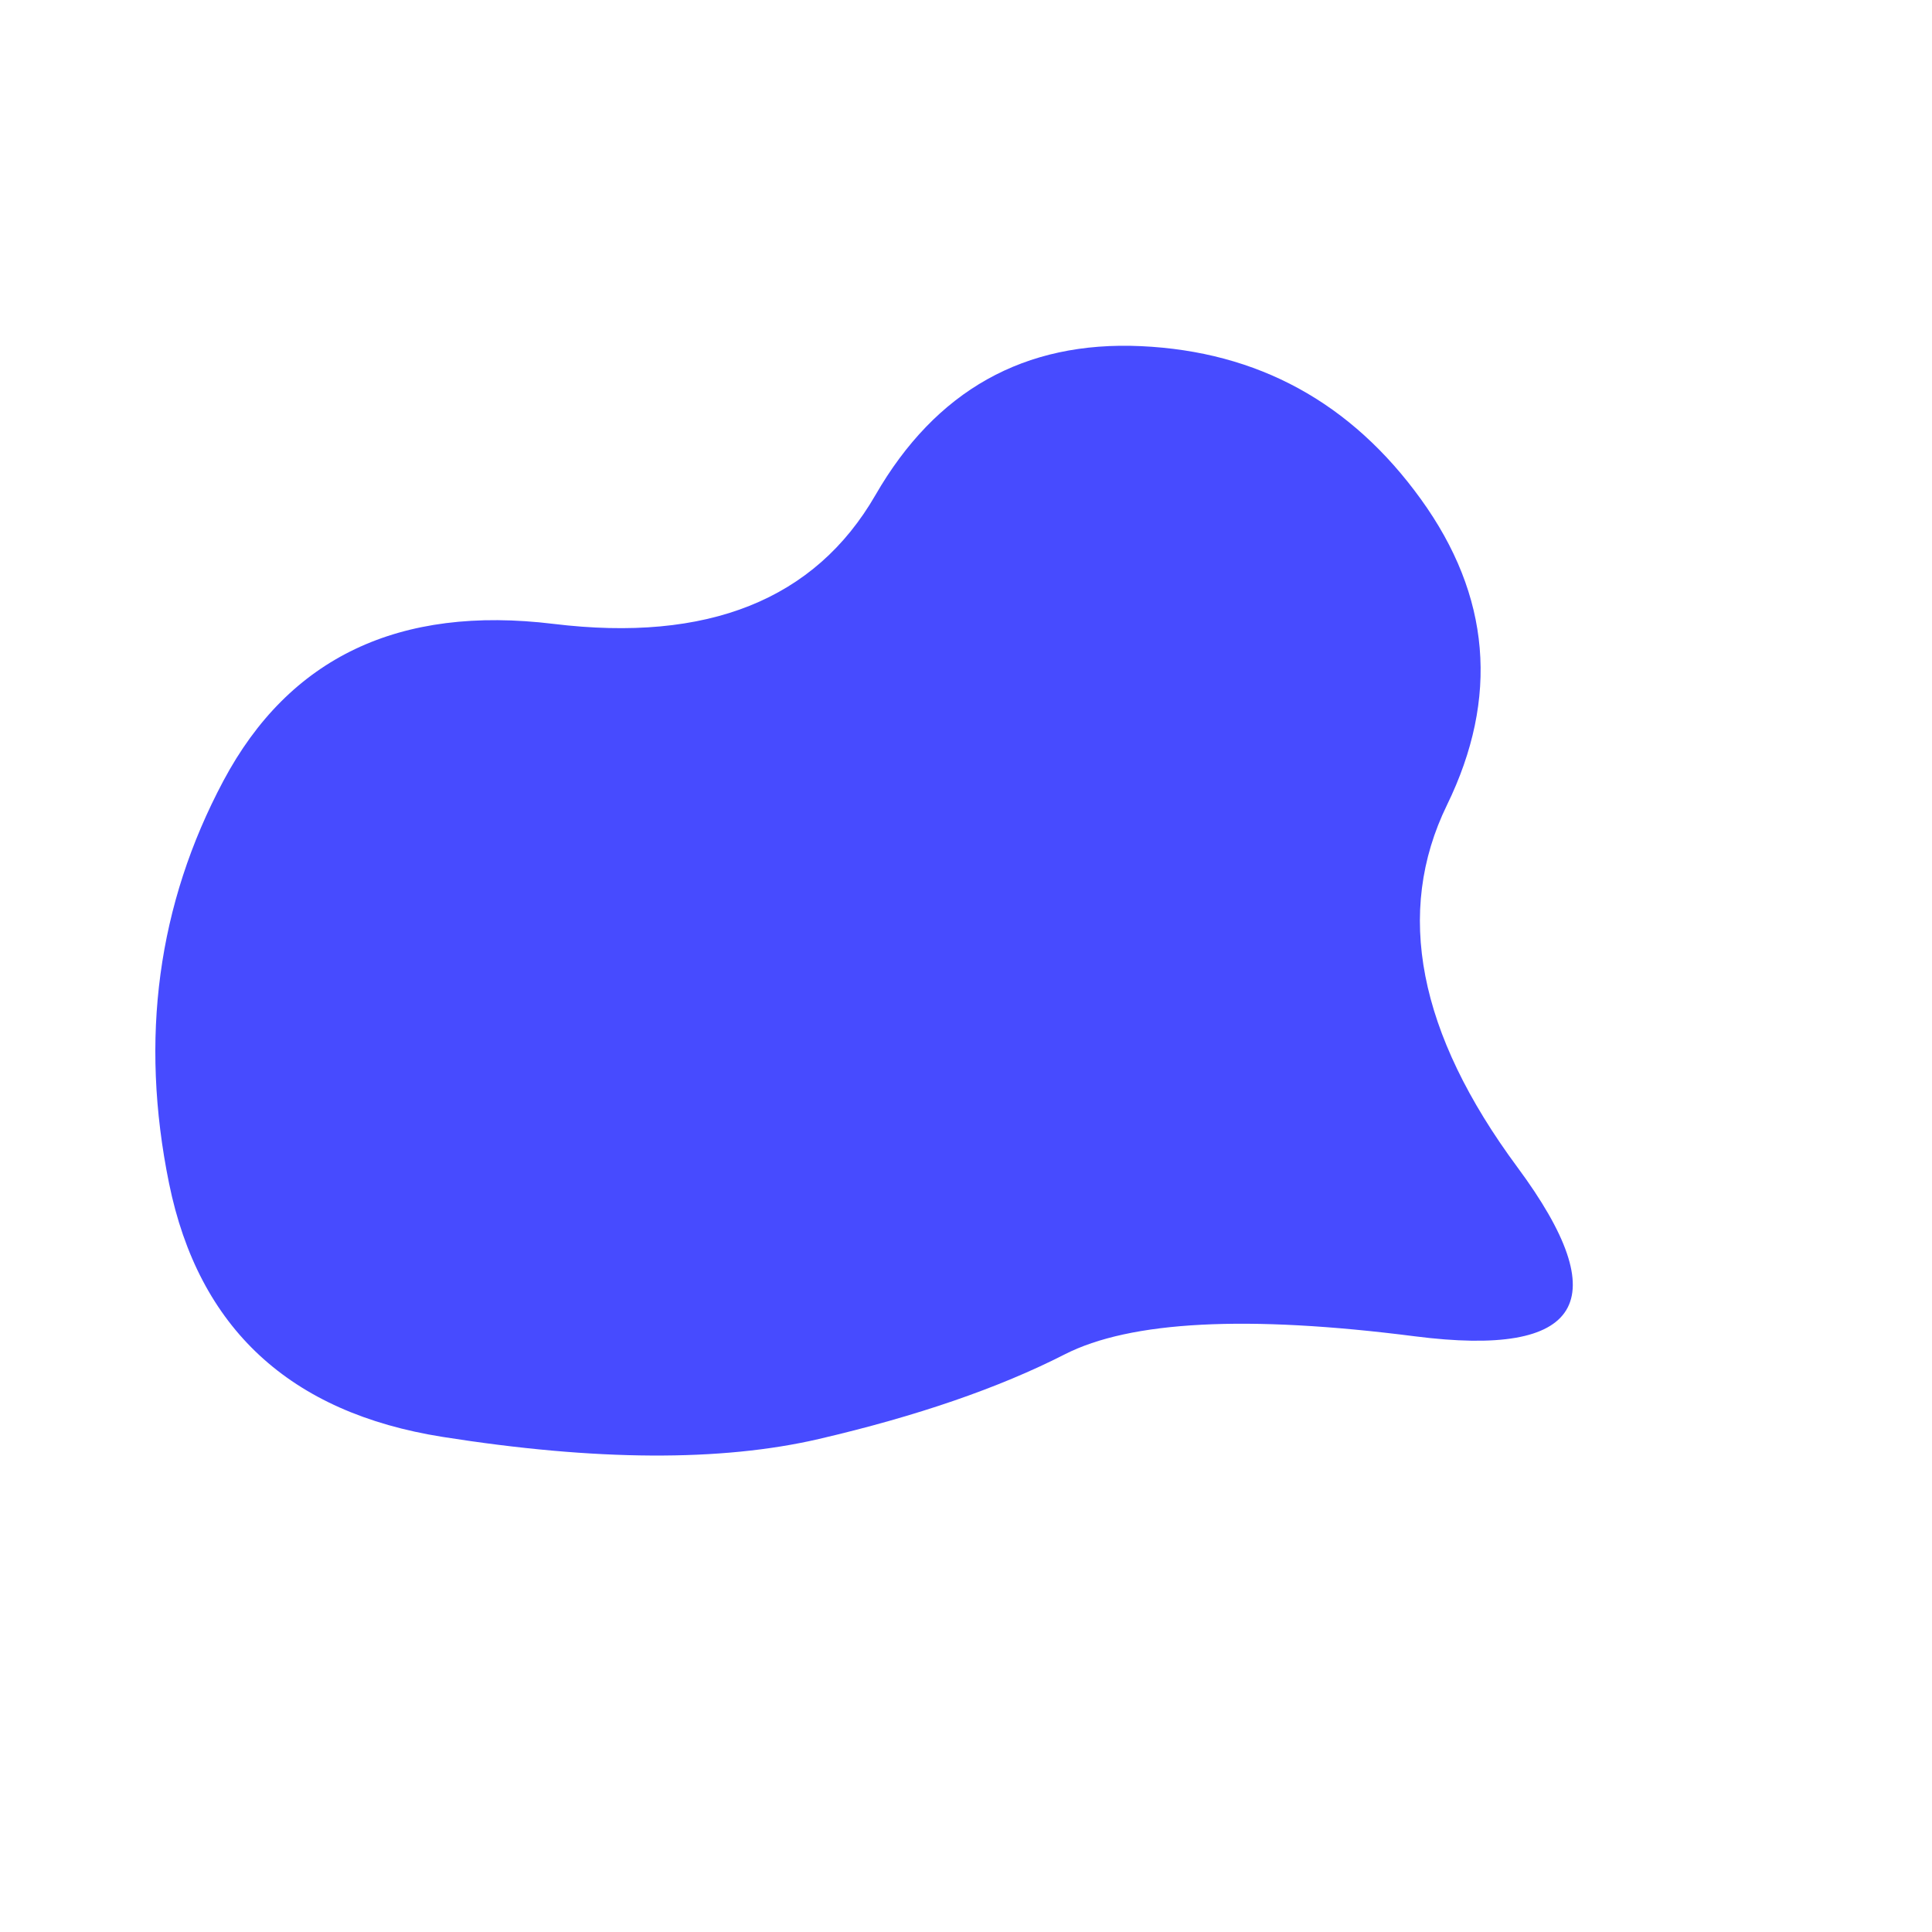 <svg id="10015.io" viewBox="0 0 480 480" xmlns="http://www.w3.org/2000/svg" xmlns:xlink="http://www.w3.org/1999/xlink" >
	<path fill="#474bff" d="M377,290Q414,340,351.5,332Q289,324,264.5,336.5Q240,349,203.5,357.5Q167,366,110,357Q53,348,42,294Q31,240,55.5,194Q80,148,137.5,155Q195,162,217.5,123Q240,84,283.5,86Q327,88,353,124Q379,160,359.5,200Q340,240,377,290Z" />
</svg>